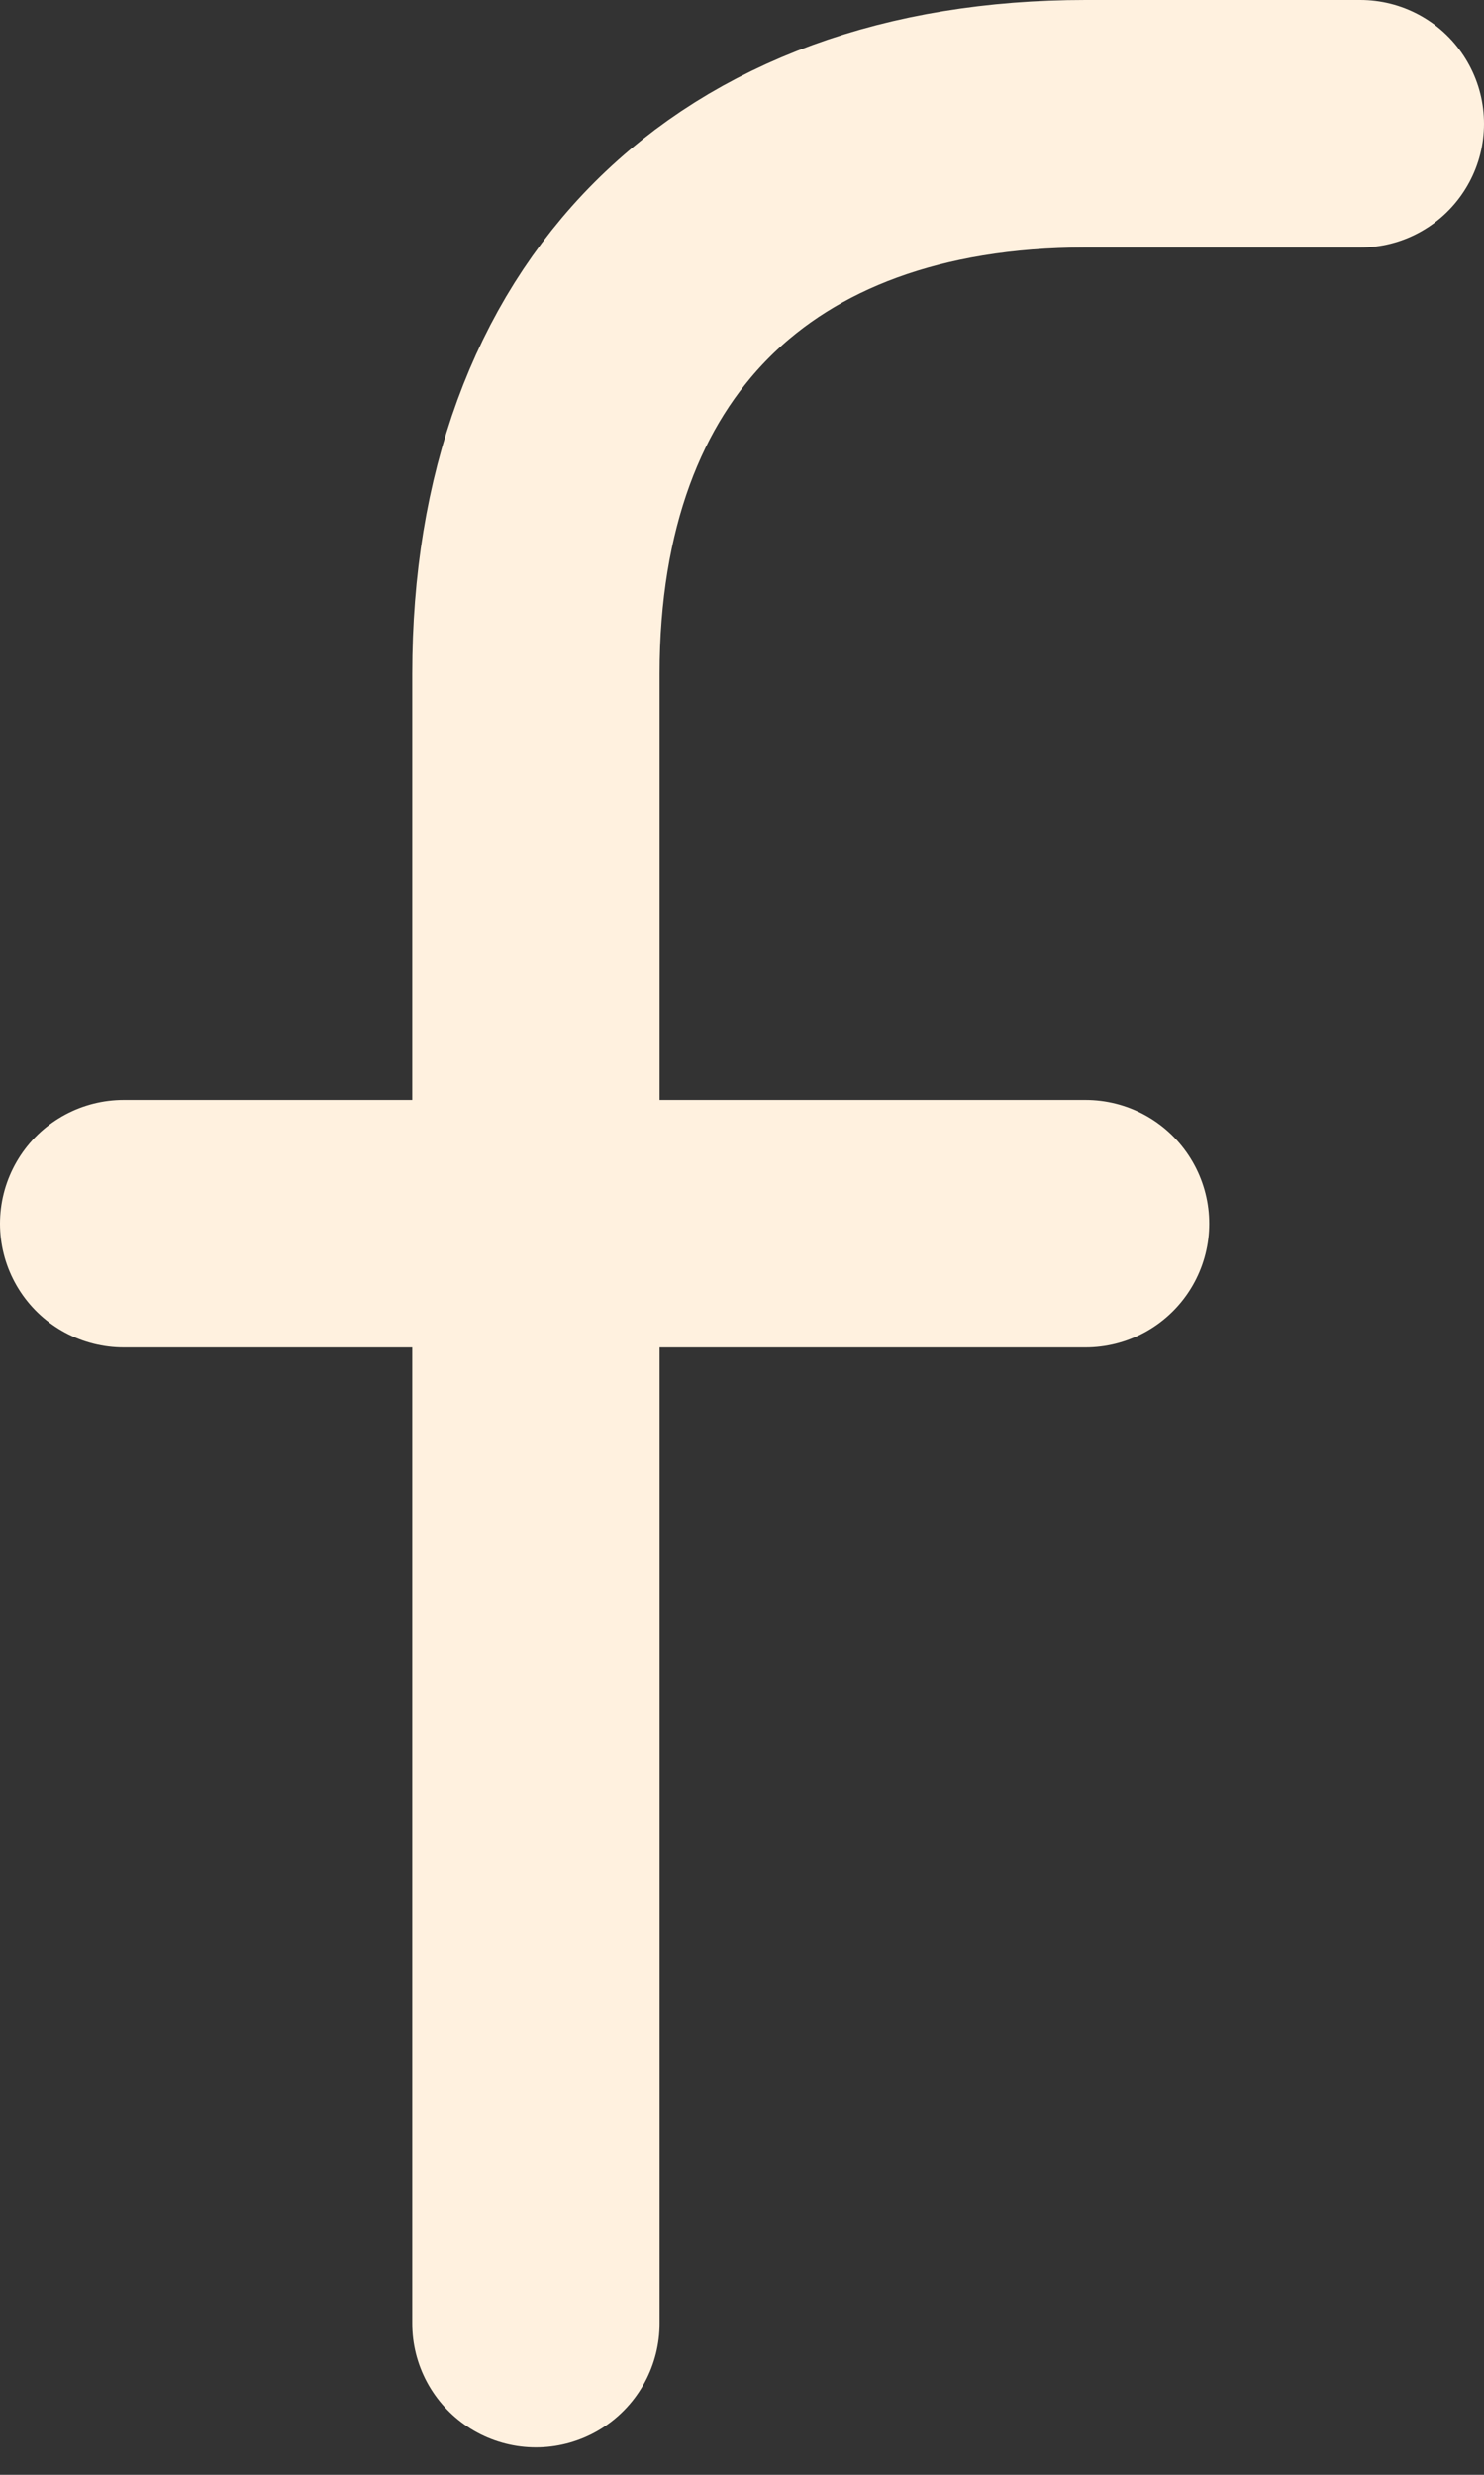 <svg width="24" height="40" viewBox="0 0 24 40" fill="none" xmlns="http://www.w3.org/2000/svg">
<rect x="0" y="0" width="24" height="40" fill="#333333" stroke="none"/>
<path d="M2 19.778H17.556" stroke="#FFF1DF" stroke-width="4" stroke-linecap="round"/>
<path d="M22 2H17.556C12 2 8.667 5.333 8.667 10.889V37.556" stroke="#FFF1DF" stroke-width="4" stroke-linecap="round"/>
</svg>
